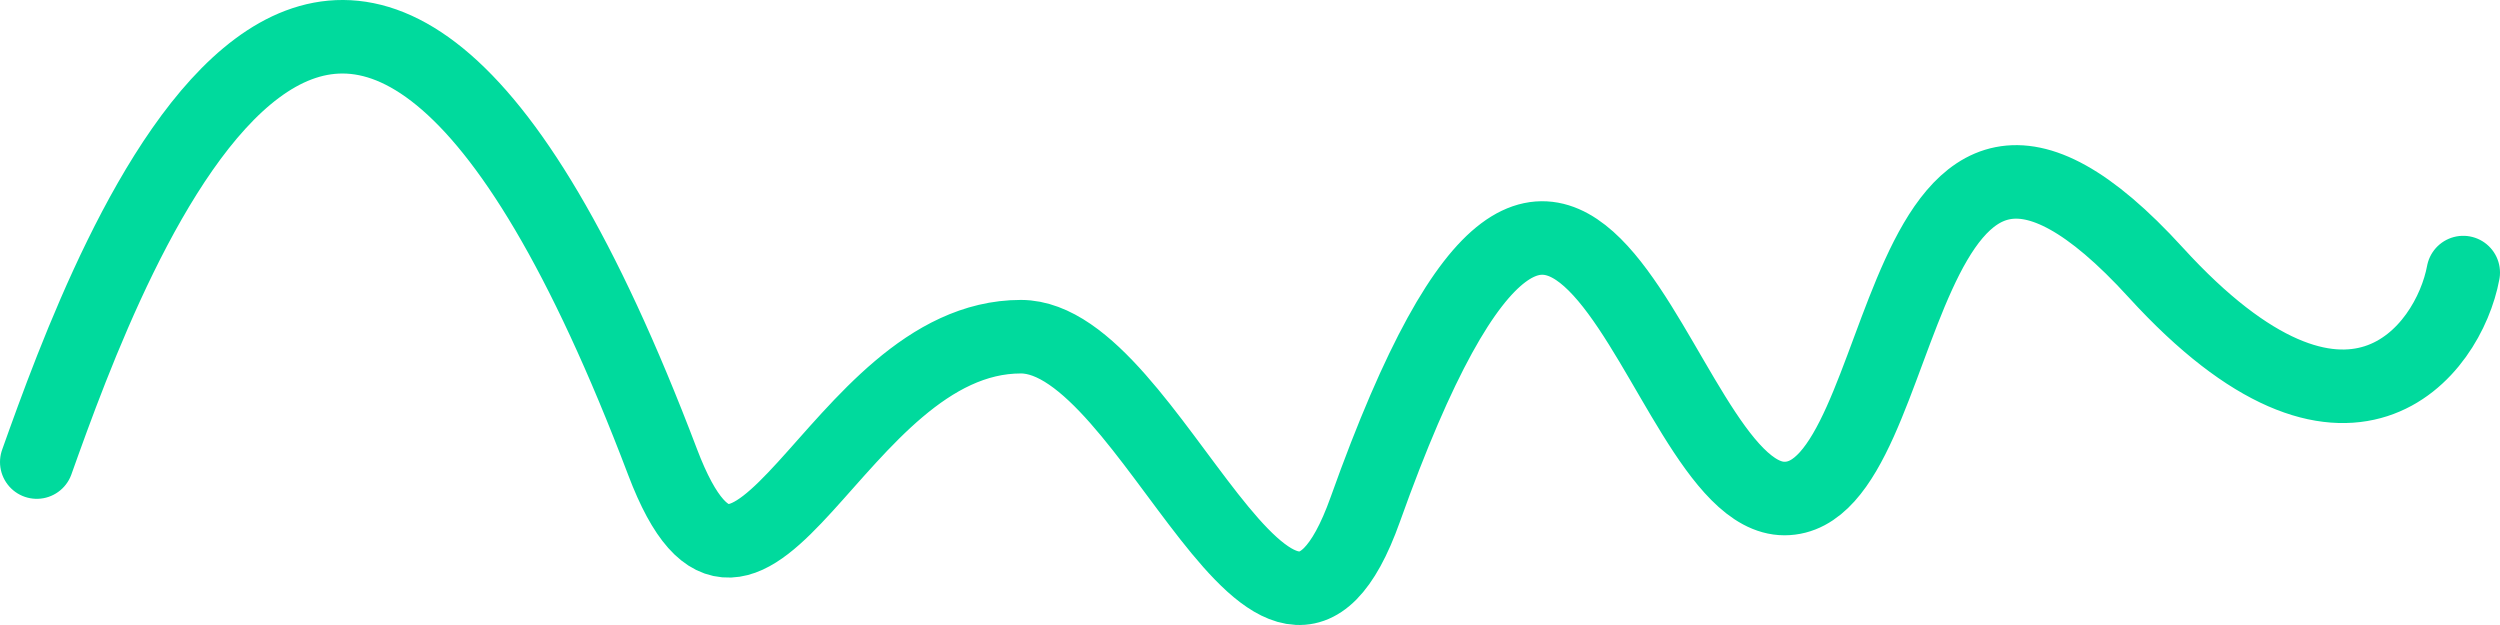<svg width="68" height="17" viewBox="0 0 68 17" fill="none" xmlns="http://www.w3.org/2000/svg">
<path d="M1 12.568C2.991 6.985 9.308 -10.406 18.023 12.568C20.429 18.91 22.702 9.155 27.769 9.158C31.353 9.16 34.716 20.639 37.136 13.856C43 -2.58 44.955 13.56 48.538 13.56C52.122 13.56 51.308 -0.624 58.638 7.414C63.863 13.143 66.602 9.561 67 7.414" stroke="#00DA9D" stroke-width="2" stroke-linecap="round"/>
</svg>

